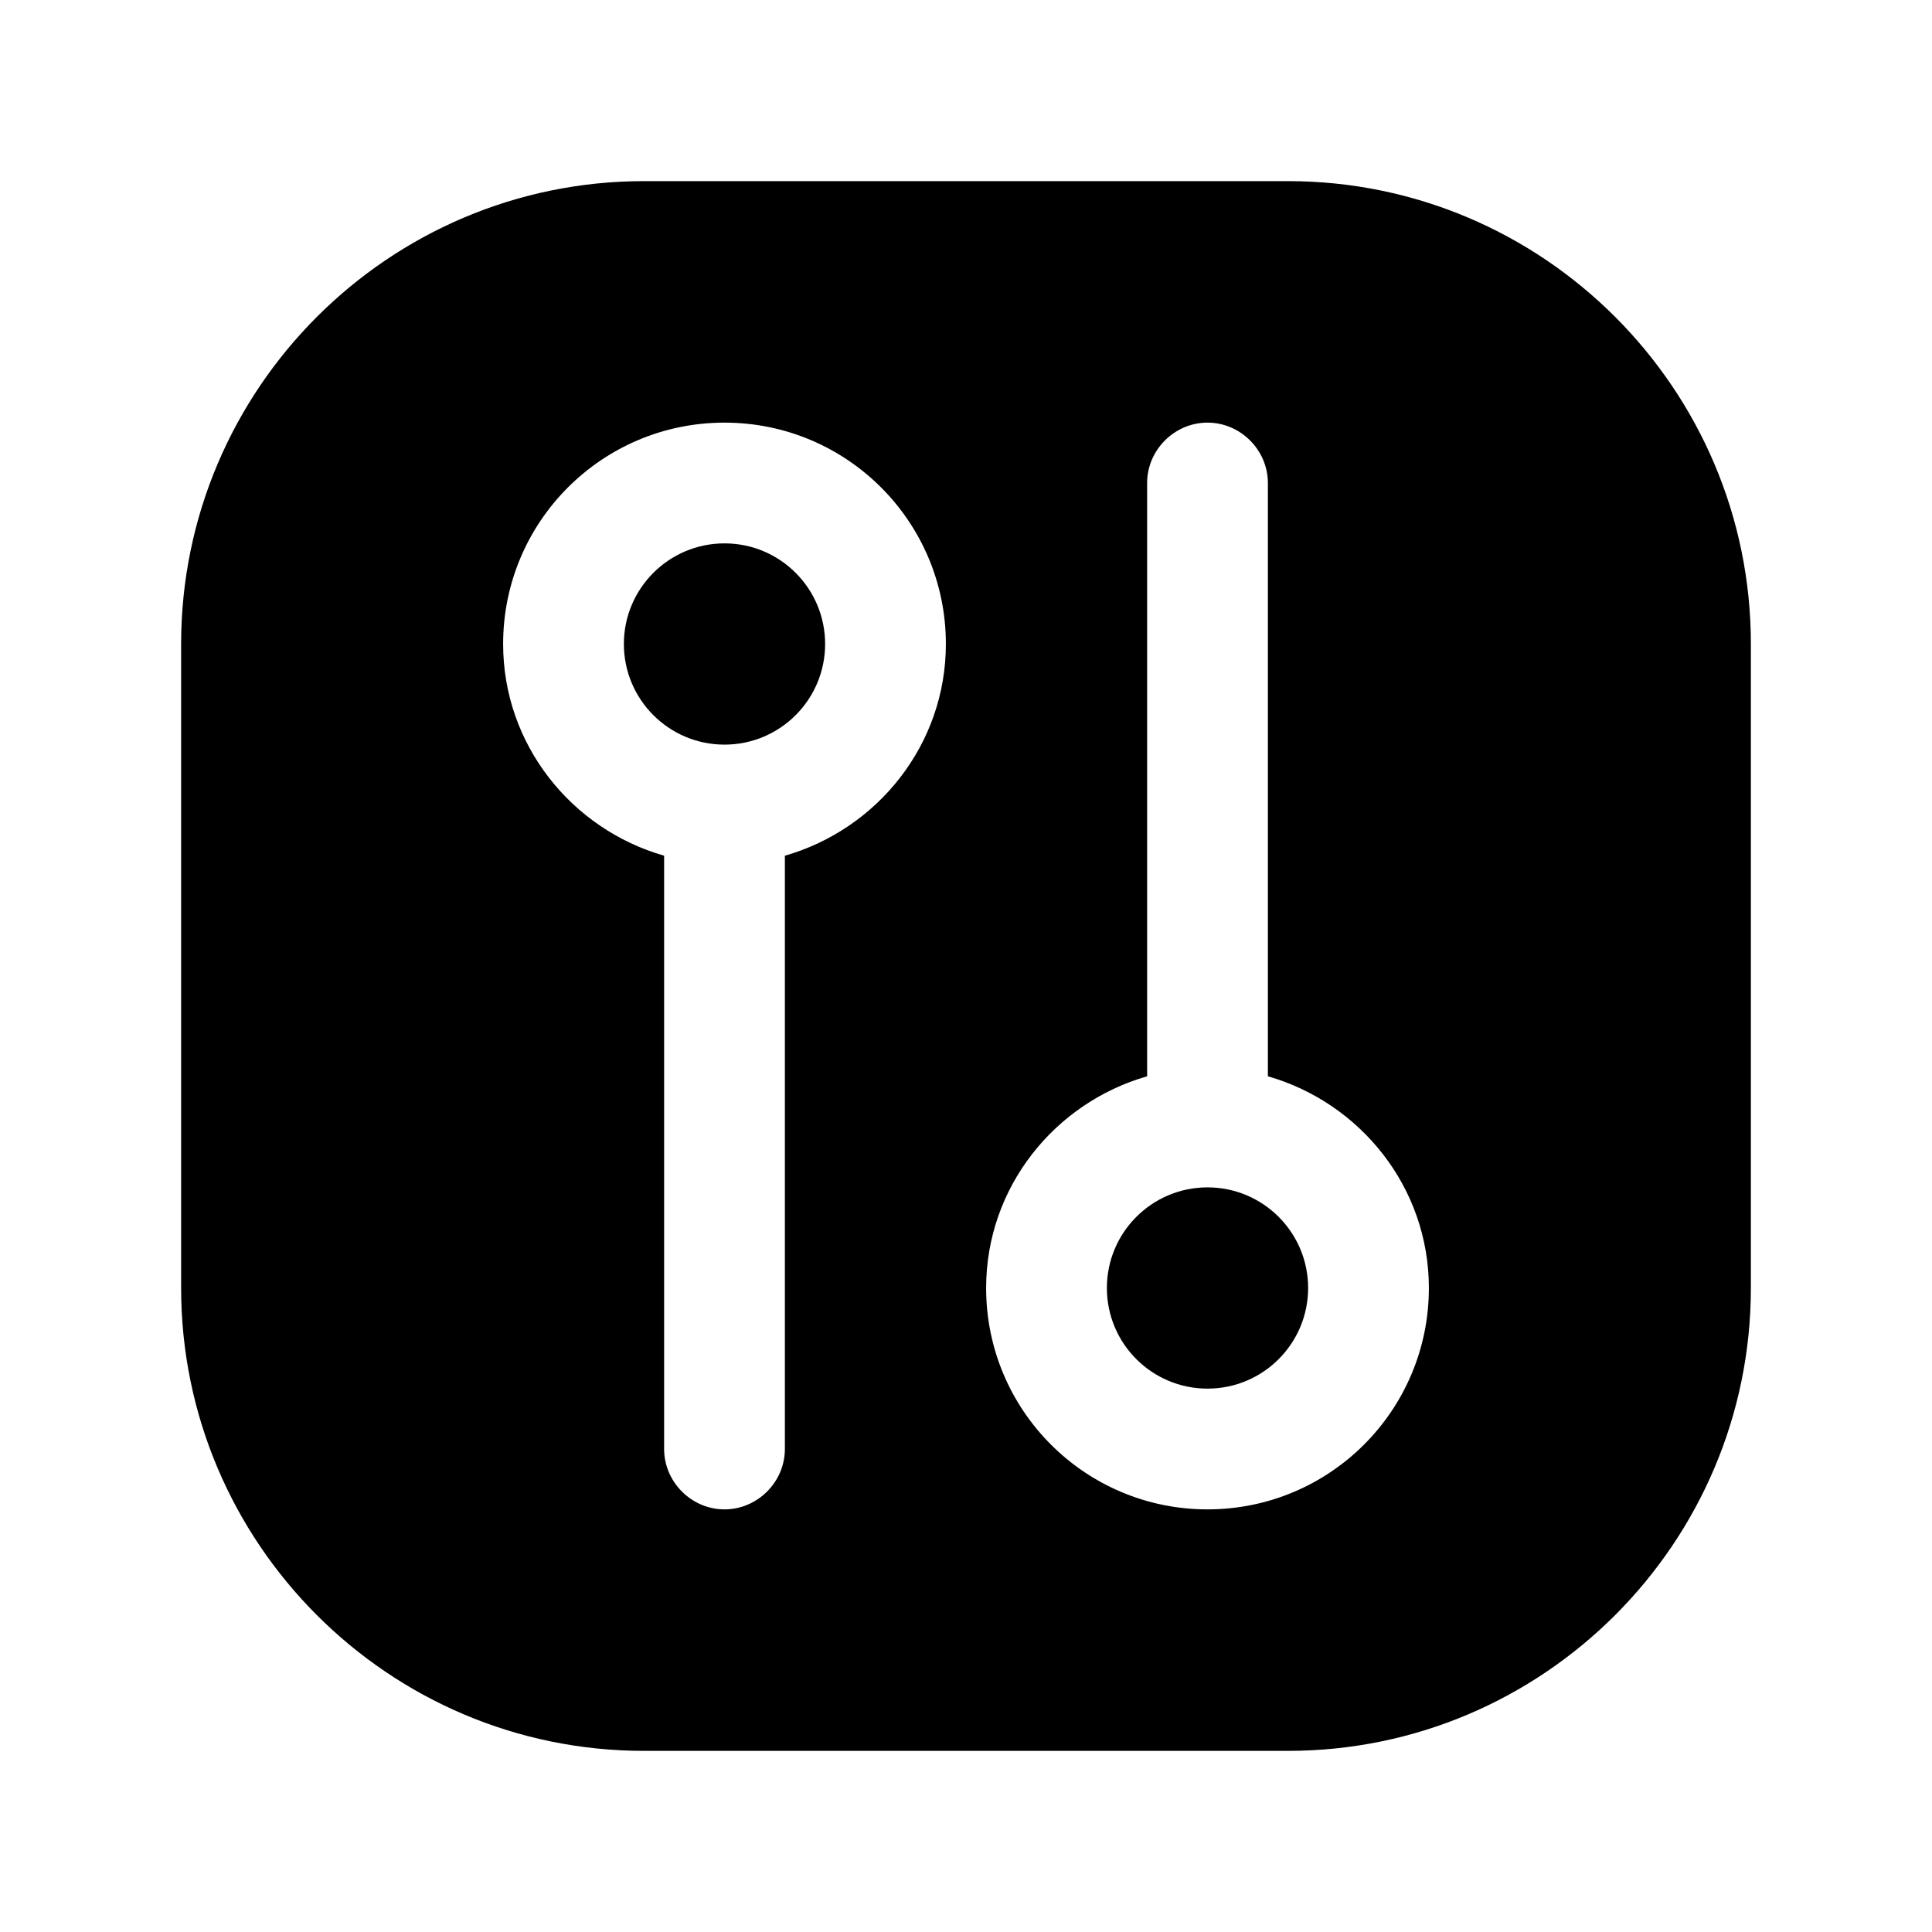 <?xml version="1.0" encoding="UTF-8"?><svg xmlns="http://www.w3.org/2000/svg" viewBox="0 0 24 24"><g id="a"/><g id="b"/><g id="c"/><g id="d"/><g id="e"/><g id="f"/><g id="g"/><g id="h"/><g id="i"/><g id="j"/><g id="k"/><g id="l"/><g id="m"/><g id="n"/><g id="o"><g><path d="M16,2.25H8c-3.17,0-5.75,2.58-5.75,5.75v8c0,3.17,2.58,5.75,5.75,5.75h8c3.17,0,5.75-2.58,5.75-5.75V8c0-3.17-2.58-5.75-5.75-5.75Zm-6.25,8.38v7.37c0,.41-.34,.75-.75,.75s-.75-.34-.75-.75v-7.37c-1.15-.33-2-1.38-2-2.63,0-1.52,1.23-2.75,2.75-2.75s2.75,1.23,2.75,2.75c0,1.25-.85,2.3-2,2.63Zm5.25,8.12c-1.52,0-2.75-1.23-2.75-2.75,0-1.25,.85-2.3,2-2.63V6c0-.41,.34-.75,.75-.75s.75,.34,.75,.75v7.37c1.15,.33,2,1.38,2,2.63,0,1.52-1.23,2.75-2.75,2.75Z"/><circle cx="9" cy="8" r="1.25"/><circle cx="15" cy="16" r="1.25"/></g></g><g id="p"/><g id="q"/><g id="r"/><g id="s"/><g id="t"/><g id="u"/></svg>